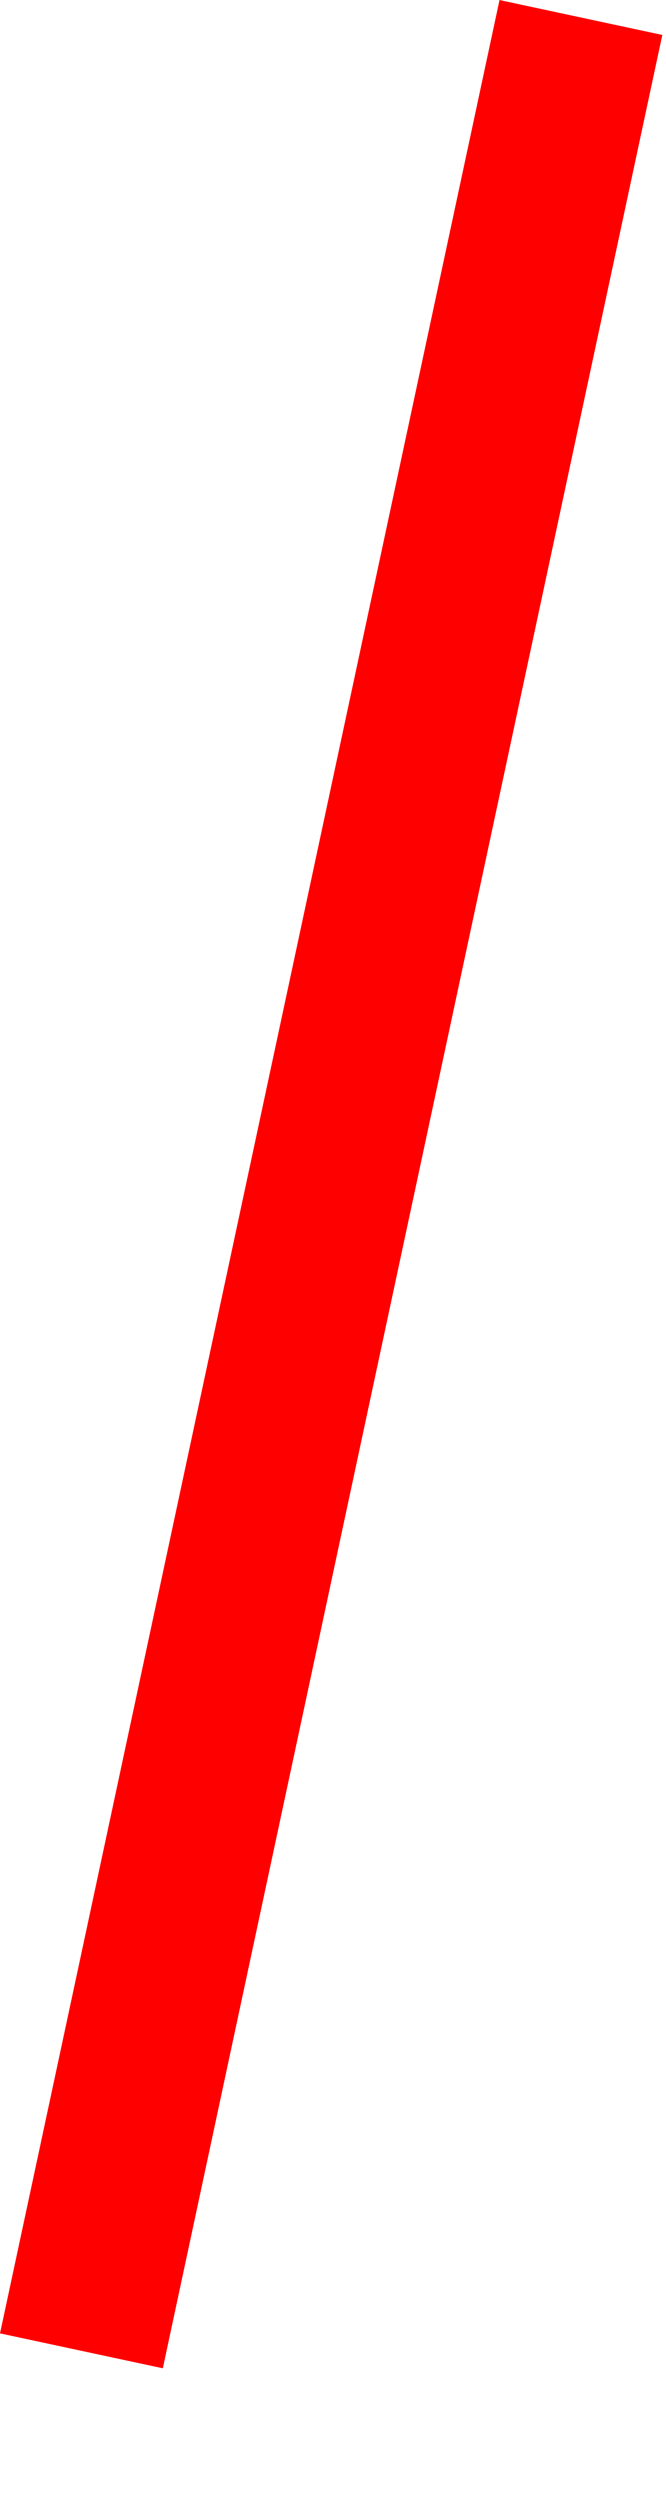 <?xml version="1.0" encoding="UTF-8" standalone="no"?><svg width='4' height='15' viewBox='0 0 4 15' fill='none' xmlns='http://www.w3.org/2000/svg'>
<line x1='3.489' y1='0.105' x2='0.489' y2='14.105' stroke='#FF0000'/>
</svg>
